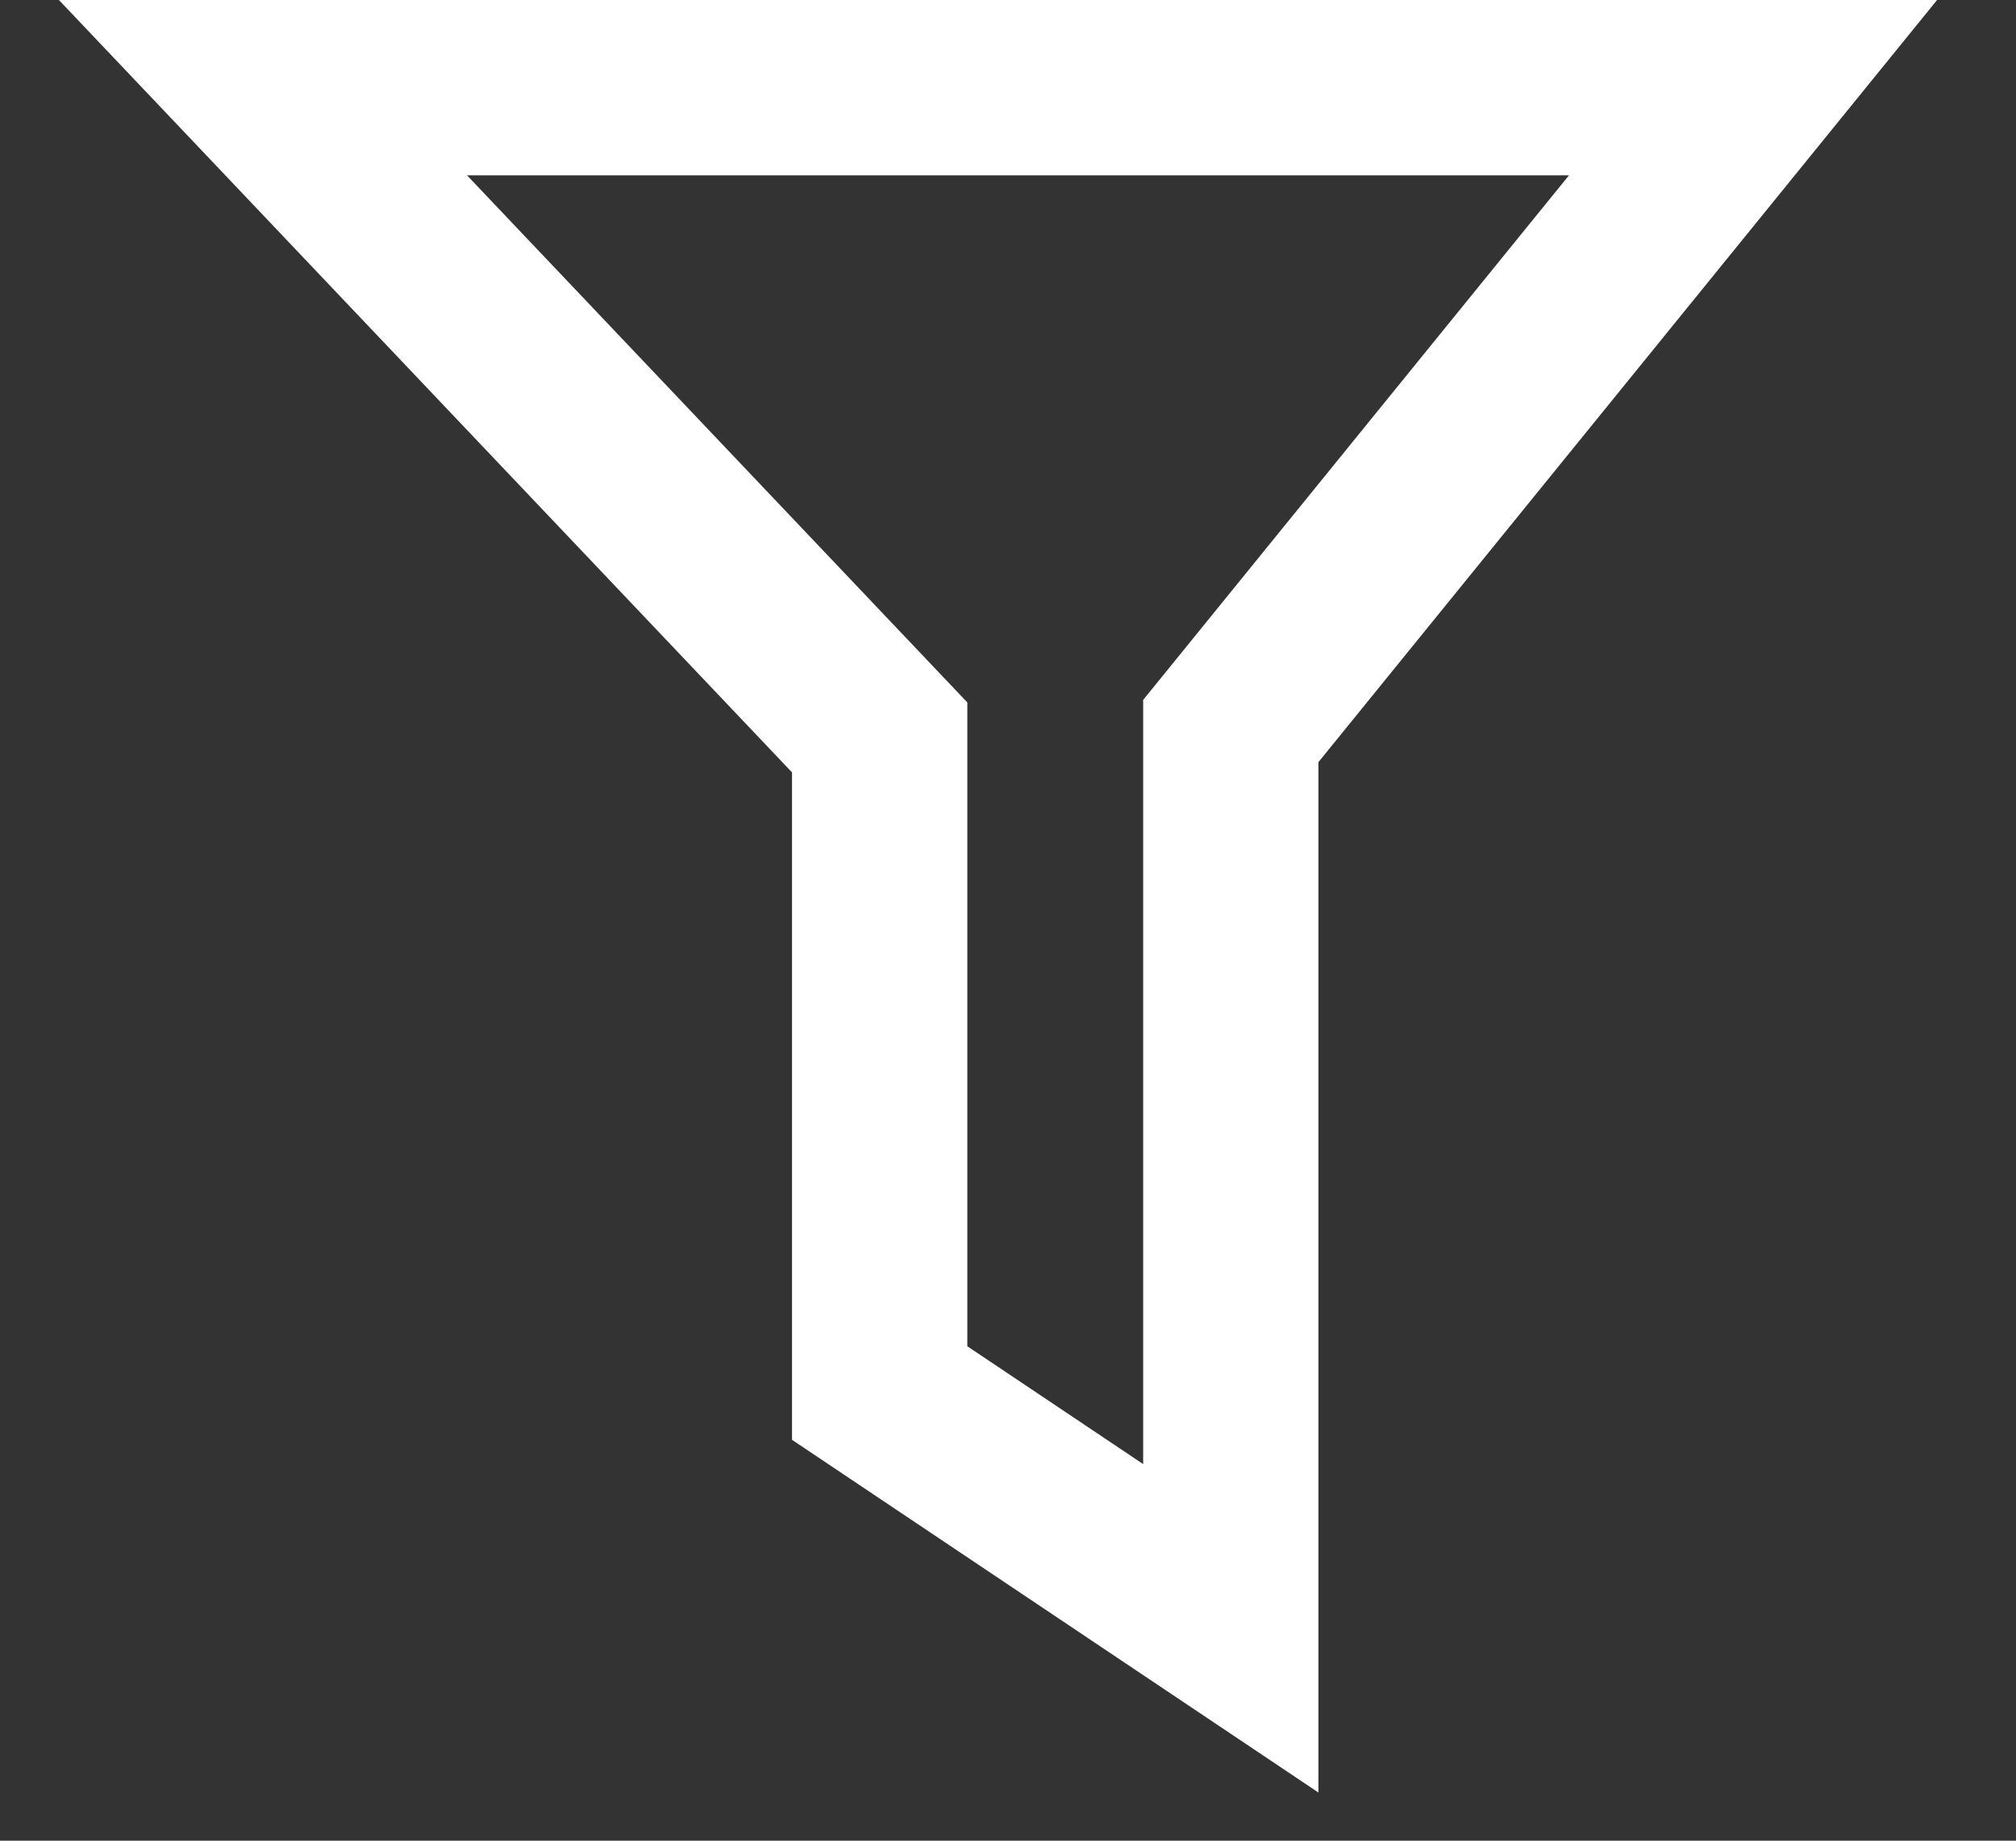 <svg width="23" height="21" xmlns="http://www.w3.org/2000/svg"><rect width="100%" height="100%" fill="#333333" stroke="none"/><g id="Page-1" stroke="none" stroke-width="1" fill="none" fill-rule="evenodd"><g id="Widget-1" transform="translate(-1614 -233)" stroke="#FFF" stroke-width="2"><path id="Path-3" d="M1617 234h17l-5.958 7.34v10.237l-4.006-2.684v-7.48z"/></g></g></svg>